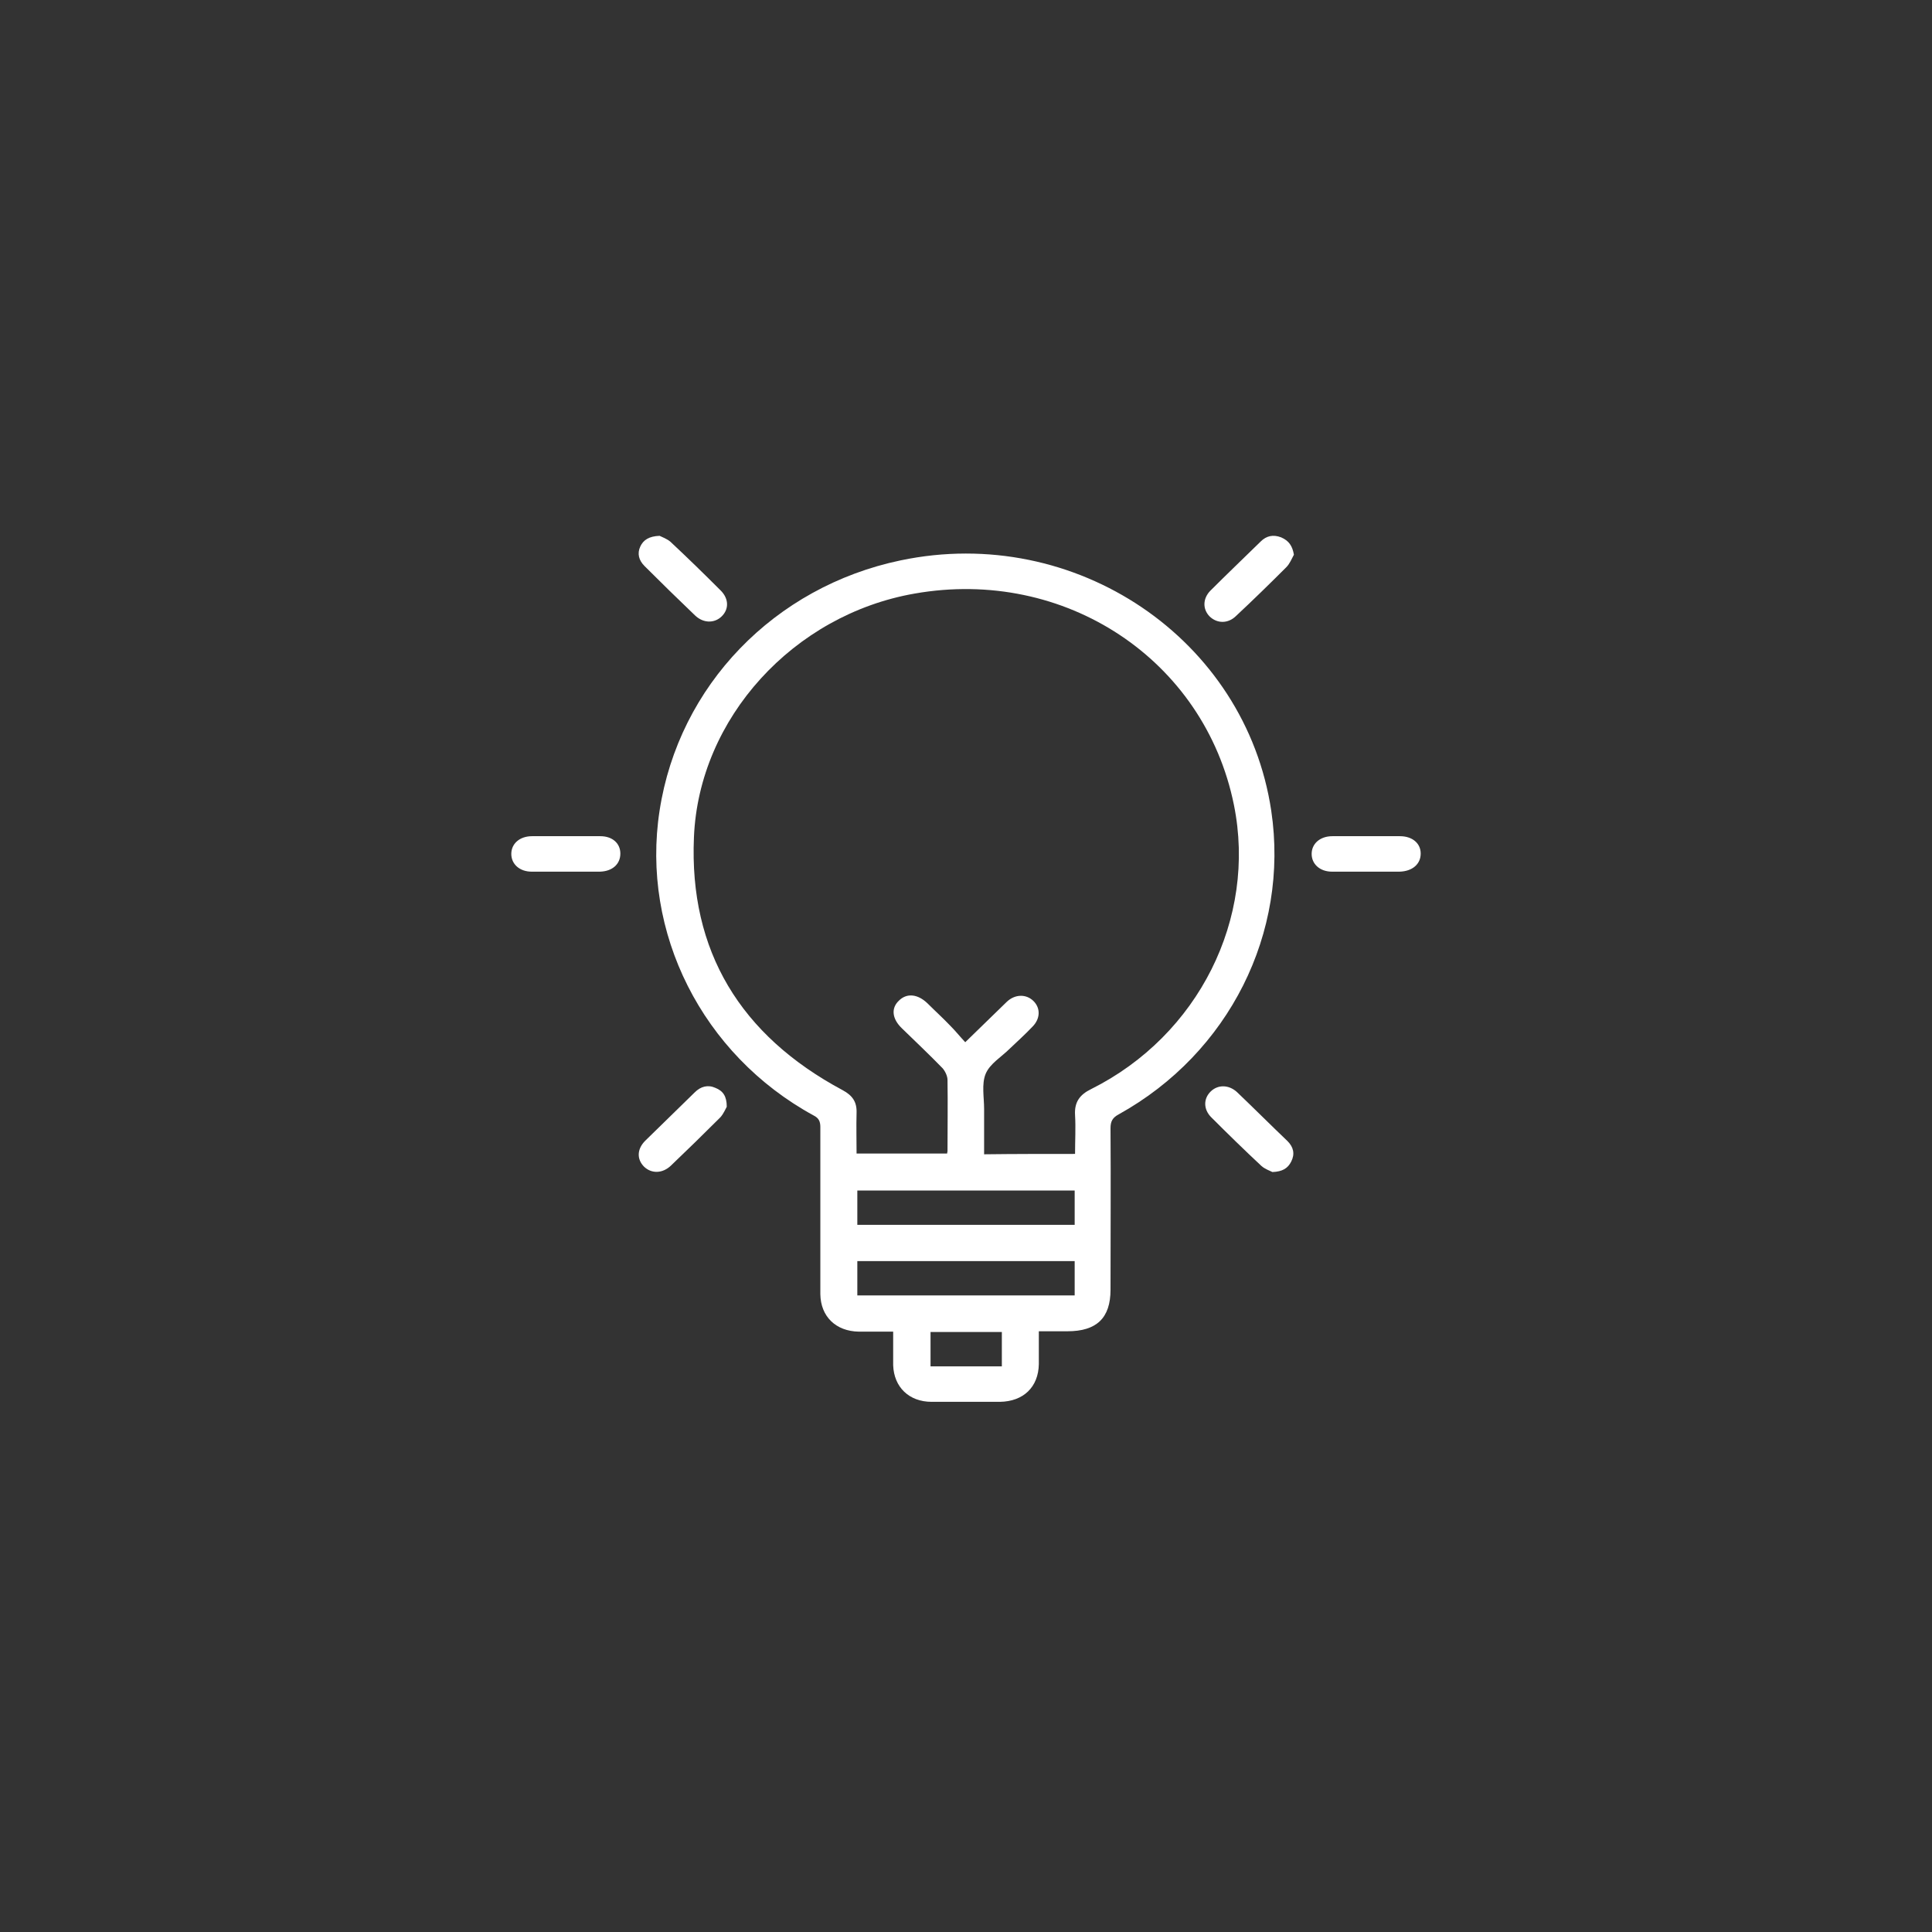<?xml version="1.0" encoding="utf-8"?>
<!-- Generator: Adobe Illustrator 26.3.1, SVG Export Plug-In . SVG Version: 6.00 Build 0)  -->
<svg version="1.1" id="Layer_2_1_" xmlns="http://www.w3.org/2000/svg" xmlns:xlink="http://www.w3.org/1999/xlink" x="0px" y="0px"
	 viewBox="0 0 512 512" style="enable-background:new 0 0 512 512;" xml:space="preserve">
<rect x="0" y="0" width="512" height="512" fill="#333333" stroke="none"/>
<style type="text/css">
	.st0{clip-path:url(#SVGID_00000069380221568073846500000018196990409060294076_);}
	.st1{fill:#FFFFFF;}
</style>
<g>
	<defs>
		<rect id="SVGID_1_" x="135.5" y="142" width="241" height="229.5"/>
	</defs>
	<clipPath id="SVGID_00000076600184806248880420000003883259848137646482_">
		<use xlink:href="#SVGID_1_"  style="overflow:visible;"/>
	</clipPath>
	<g style="clip-path:url(#SVGID_00000076600184806248880420000003883259848137646482_);">
		<path class="st1" d="M275.3,352.8c0,3.2,0,5.9,0,8.7c-0.1,6.1-4.1,9.9-10.3,10c-6,0-12.1,0-18.1,0c-6,0-10-3.9-10.2-9.7
			c0-2.9,0-5.8,0-8.9c-1.5,0-2.9,0-4.3,0c-1.6,0-3.2,0-4.8,0c-6.1-0.1-10.1-4-10.2-9.9c0-14.8,0-29.5,0-44.3c0-1.5-0.4-2.4-1.8-3.1
			c-29.5-16.1-45.8-48.5-40.8-80.8c5.1-33.1,30.4-59.3,63.9-66.3c46.3-9.7,91.4,20.8,98.2,66.4c4.8,32.3-11.2,64.2-40.4,80.4
			c-1.7,0.9-2.2,1.9-2.2,3.7c0.1,14.3,0,28.6,0,42.8c0,7.5-3.7,11-11.4,11C280.6,352.8,278.1,352.8,275.3,352.8z M284.9,305.8
			c0-3.5,0.2-6.9,0-10.3c-0.2-3.4,1.2-5.4,4.3-6.9c28.4-14.2,43.9-45.2,37.8-75.3c-7.8-38.5-44.8-63-84.6-56
			c-32.1,5.6-57.2,33-58.5,64.6c-1.3,30.1,12.3,52.5,39.4,67c2.6,1.4,3.8,3.1,3.7,6c-0.1,3.6,0,7.2,0,10.8c8.2,0,16.1,0,24,0
			c0-0.3,0.1-0.5,0.1-0.6c0-6.3,0.1-12.6,0-18.9c0-1-0.6-2.3-1.3-3.1c-3.5-3.6-7.2-7.1-10.8-10.6c-2.6-2.5-2.9-5.3-0.8-7.3
			c2.1-2.1,5-1.8,7.6,0.7c2,2,4.1,3.9,6.1,6c1.3,1.3,2.5,2.8,3.9,4.3c4-3.9,7.5-7.3,11-10.7c2.2-2.1,5.2-2.1,7.1-0.2
			c1.9,1.9,1.8,4.7-0.3,6.8c-1.9,2-4,3.9-6,5.8c-2.2,2.2-5.3,4-6.4,6.7c-1.1,2.7-0.4,6.2-0.4,9.3c0,3.9,0,7.9,0,12
			C268.9,305.8,276.8,305.8,284.9,305.8z M284.8,315.5c-19.3,0-38.5,0-57.6,0c0,3.1,0,6.1,0,9.1c19.3,0,38.4,0,57.6,0
			C284.8,321.5,284.8,318.6,284.8,315.5z M284.8,334.2c-19.4,0-38.5,0-57.6,0c0,3.1,0,6.1,0,9.1c19.3,0,38.4,0,57.6,0
			C284.8,340.1,284.8,337.2,284.8,334.2z M265.5,362.1c0-3.2,0-6.1,0-9.1c-6.4,0-12.7,0-18.9,0c0,3.1,0,6.1,0,9.1
			C252.9,362.1,259.1,362.1,265.5,362.1z"/>
		<path class="st1" d="M362.1,231c-3,0-6,0-9.1,0c-3.2,0-5.4-2-5.4-4.7s2.2-4.7,5.5-4.7c6,0,11.9,0,17.9,0c3.3,0,5.5,1.9,5.5,4.6
			c0,2.8-2.2,4.7-5.6,4.8C367.9,231,365,231,362.1,231z"/>
		<path class="st1" d="M150,231c-3,0-6,0-9.1,0c-3.2,0-5.4-2-5.4-4.7c0-2.7,2.2-4.7,5.5-4.7c6,0,12.1,0,18.1,0
			c3.2,0,5.3,1.9,5.3,4.6c0,2.8-2.1,4.7-5.4,4.8C156,231,153,231,150,231z"/>
		<path class="st1" d="M174.8,142c0.6,0.3,2,0.8,2.9,1.6c4.5,4.2,8.9,8.5,13.3,12.9c2.2,2.2,2.2,5,0.2,6.9c-1.9,1.8-4.8,1.8-7-0.3
			c-4.5-4.3-9-8.7-13.4-13.1c-1.5-1.5-2-3.3-1.1-5.2C170.5,143.1,172,142.1,174.8,142z"/>
		<path class="st1" d="M192.6,293.3c-0.3,0.5-0.8,1.8-1.7,2.8c-4.3,4.3-8.7,8.6-13.1,12.8c-2.2,2.1-5.1,2.2-7.1,0.3
			c-2-2-1.9-4.7,0.3-6.9c4.4-4.3,8.7-8.5,13.1-12.8c1.6-1.6,3.5-2.1,5.5-1.2C191.6,289.1,192.6,290.5,192.6,293.3z"/>
		<path class="st1" d="M342.9,147c-0.6,1.1-1.1,2.4-2,3.3c-4.4,4.4-8.8,8.7-13.3,12.9c-2.1,2.1-5,2.1-7,0.2
			c-1.9-1.9-1.9-4.7,0.1-6.8c4.4-4.4,8.9-8.7,13.4-13.1c1.5-1.5,3.3-1.9,5.4-1.1C341.6,143.3,342.5,144.7,342.9,147z"/>
		<path class="st1" d="M337.2,310.6c-0.6-0.3-2-0.8-2.9-1.6c-4.5-4.2-8.9-8.5-13.3-12.9c-2.1-2.1-2.1-4.9-0.2-6.8
			c1.9-1.9,4.8-1.9,7,0.1c4.5,4.3,8.9,8.7,13.4,13c1.6,1.6,2,3.4,1,5.4C341.3,309.6,339.9,310.5,337.2,310.6z"/>
	</g>
</g>
</svg>
